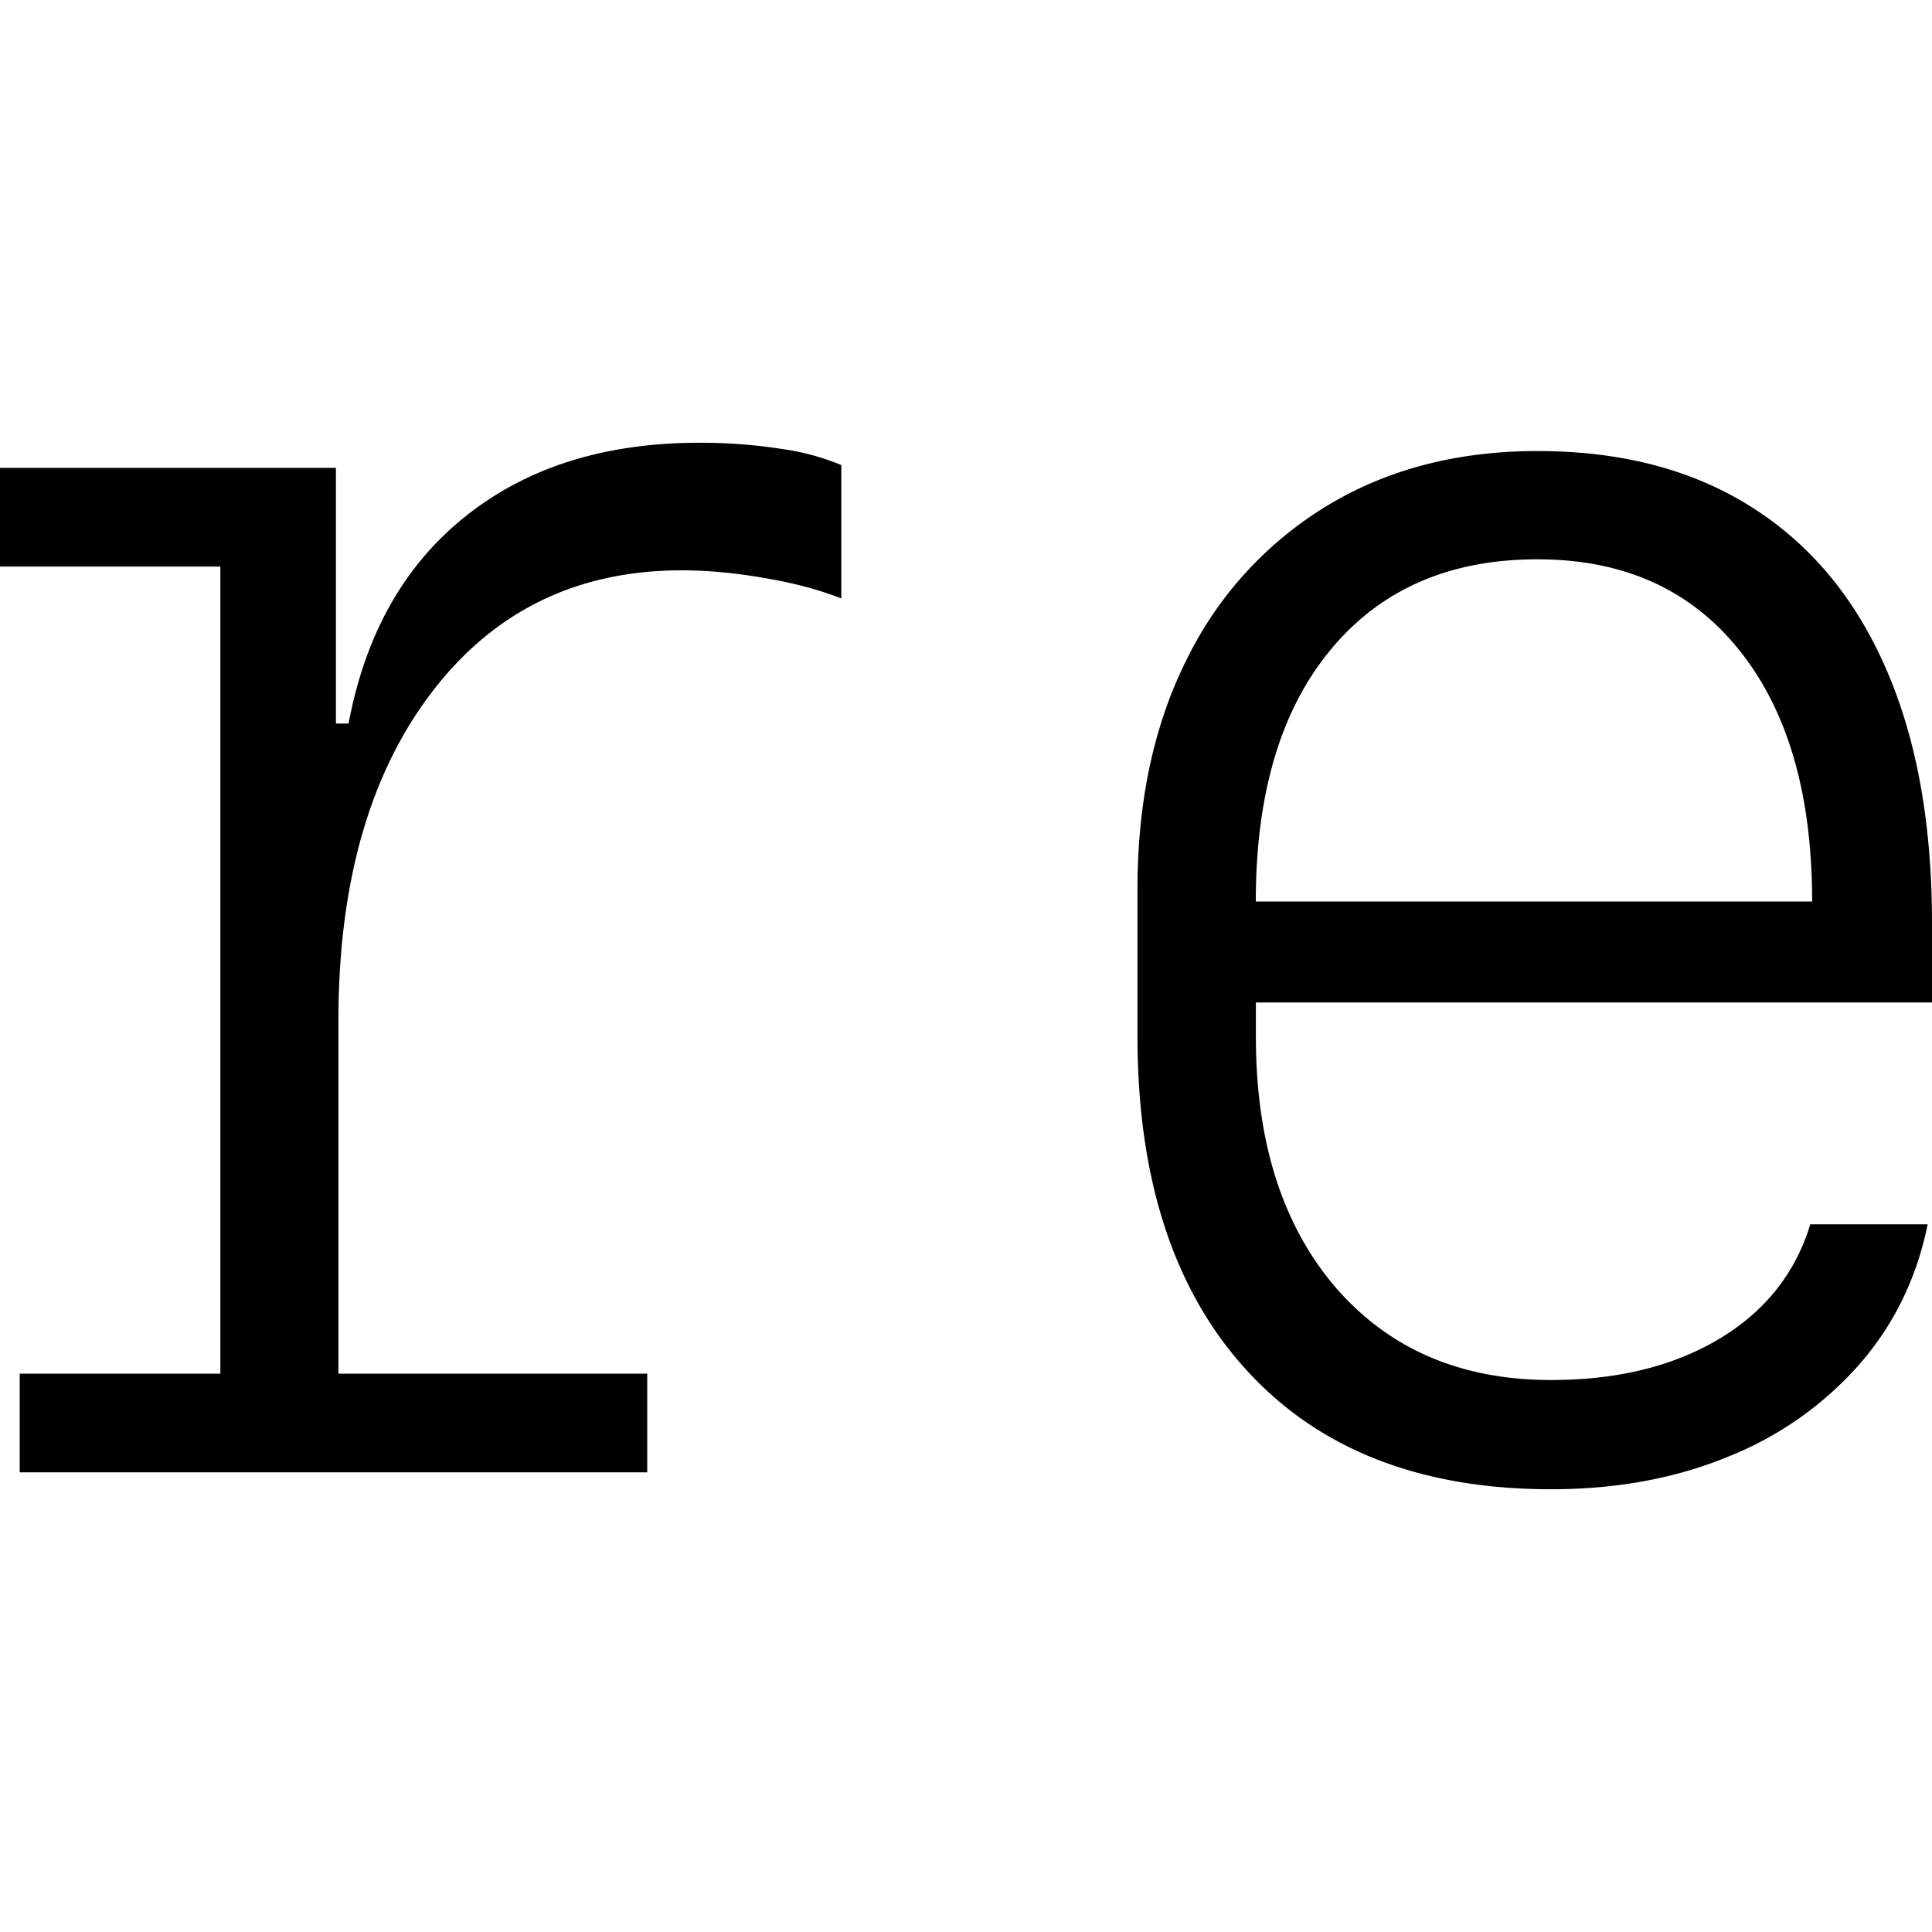 <svg role="img" viewBox="0 0 24 24" xmlns="http://www.w3.org/2000/svg"><title>remark</title><path d="M4.204 18.29v-5.608c0-1.706.385-3.065 1.156-4.077.77-1.013 1.807-1.52 3.108-1.52.33 0 .673.033 1.03.096.36.06.678.145.953.253V5.777a3.018 3.018 0 0 0-.754-.202A6.488 6.488 0 0 0 8.69 5.5c-1.174 0-2.14.303-2.902.91-.763.606-1.249 1.466-1.458 2.578h-.157V5.812H0v1.226h2.737V18.29h1.467Zm-3.959 0H8.04v-1.226H.245v1.226ZM19.1 6.948c1.07 0 1.905.377 2.507 1.13.603.752.904 1.792.904 3.121H15.6c0-1.337.31-2.38.93-3.128.62-.75 1.476-1.123 2.569-1.123Zm4.846 8.261h-1.458c-.186.61-.564 1.084-1.133 1.424-.57.34-1.265.51-2.087.51-1.12 0-2.012-.383-2.676-1.15-.66-.77-.991-1.808-.991-3.113v-.427H24v-.985c0-1.244-.193-2.303-.578-3.176-.383-.873-.94-1.538-1.67-1.997-.73-.461-1.613-.692-2.652-.692-.996 0-1.867.227-2.615.68a4.594 4.594 0 0 0-1.738 1.898c-.411.815-.617 1.771-.617 2.868v1.82c0 1.776.451 3.16 1.352 4.148.9.989 2.163 1.483 3.786 1.483.814 0 1.55-.136 2.205-.407a4.273 4.273 0 0 0 1.627-1.147c.43-.493.711-1.072.846-1.737Z"/></svg>